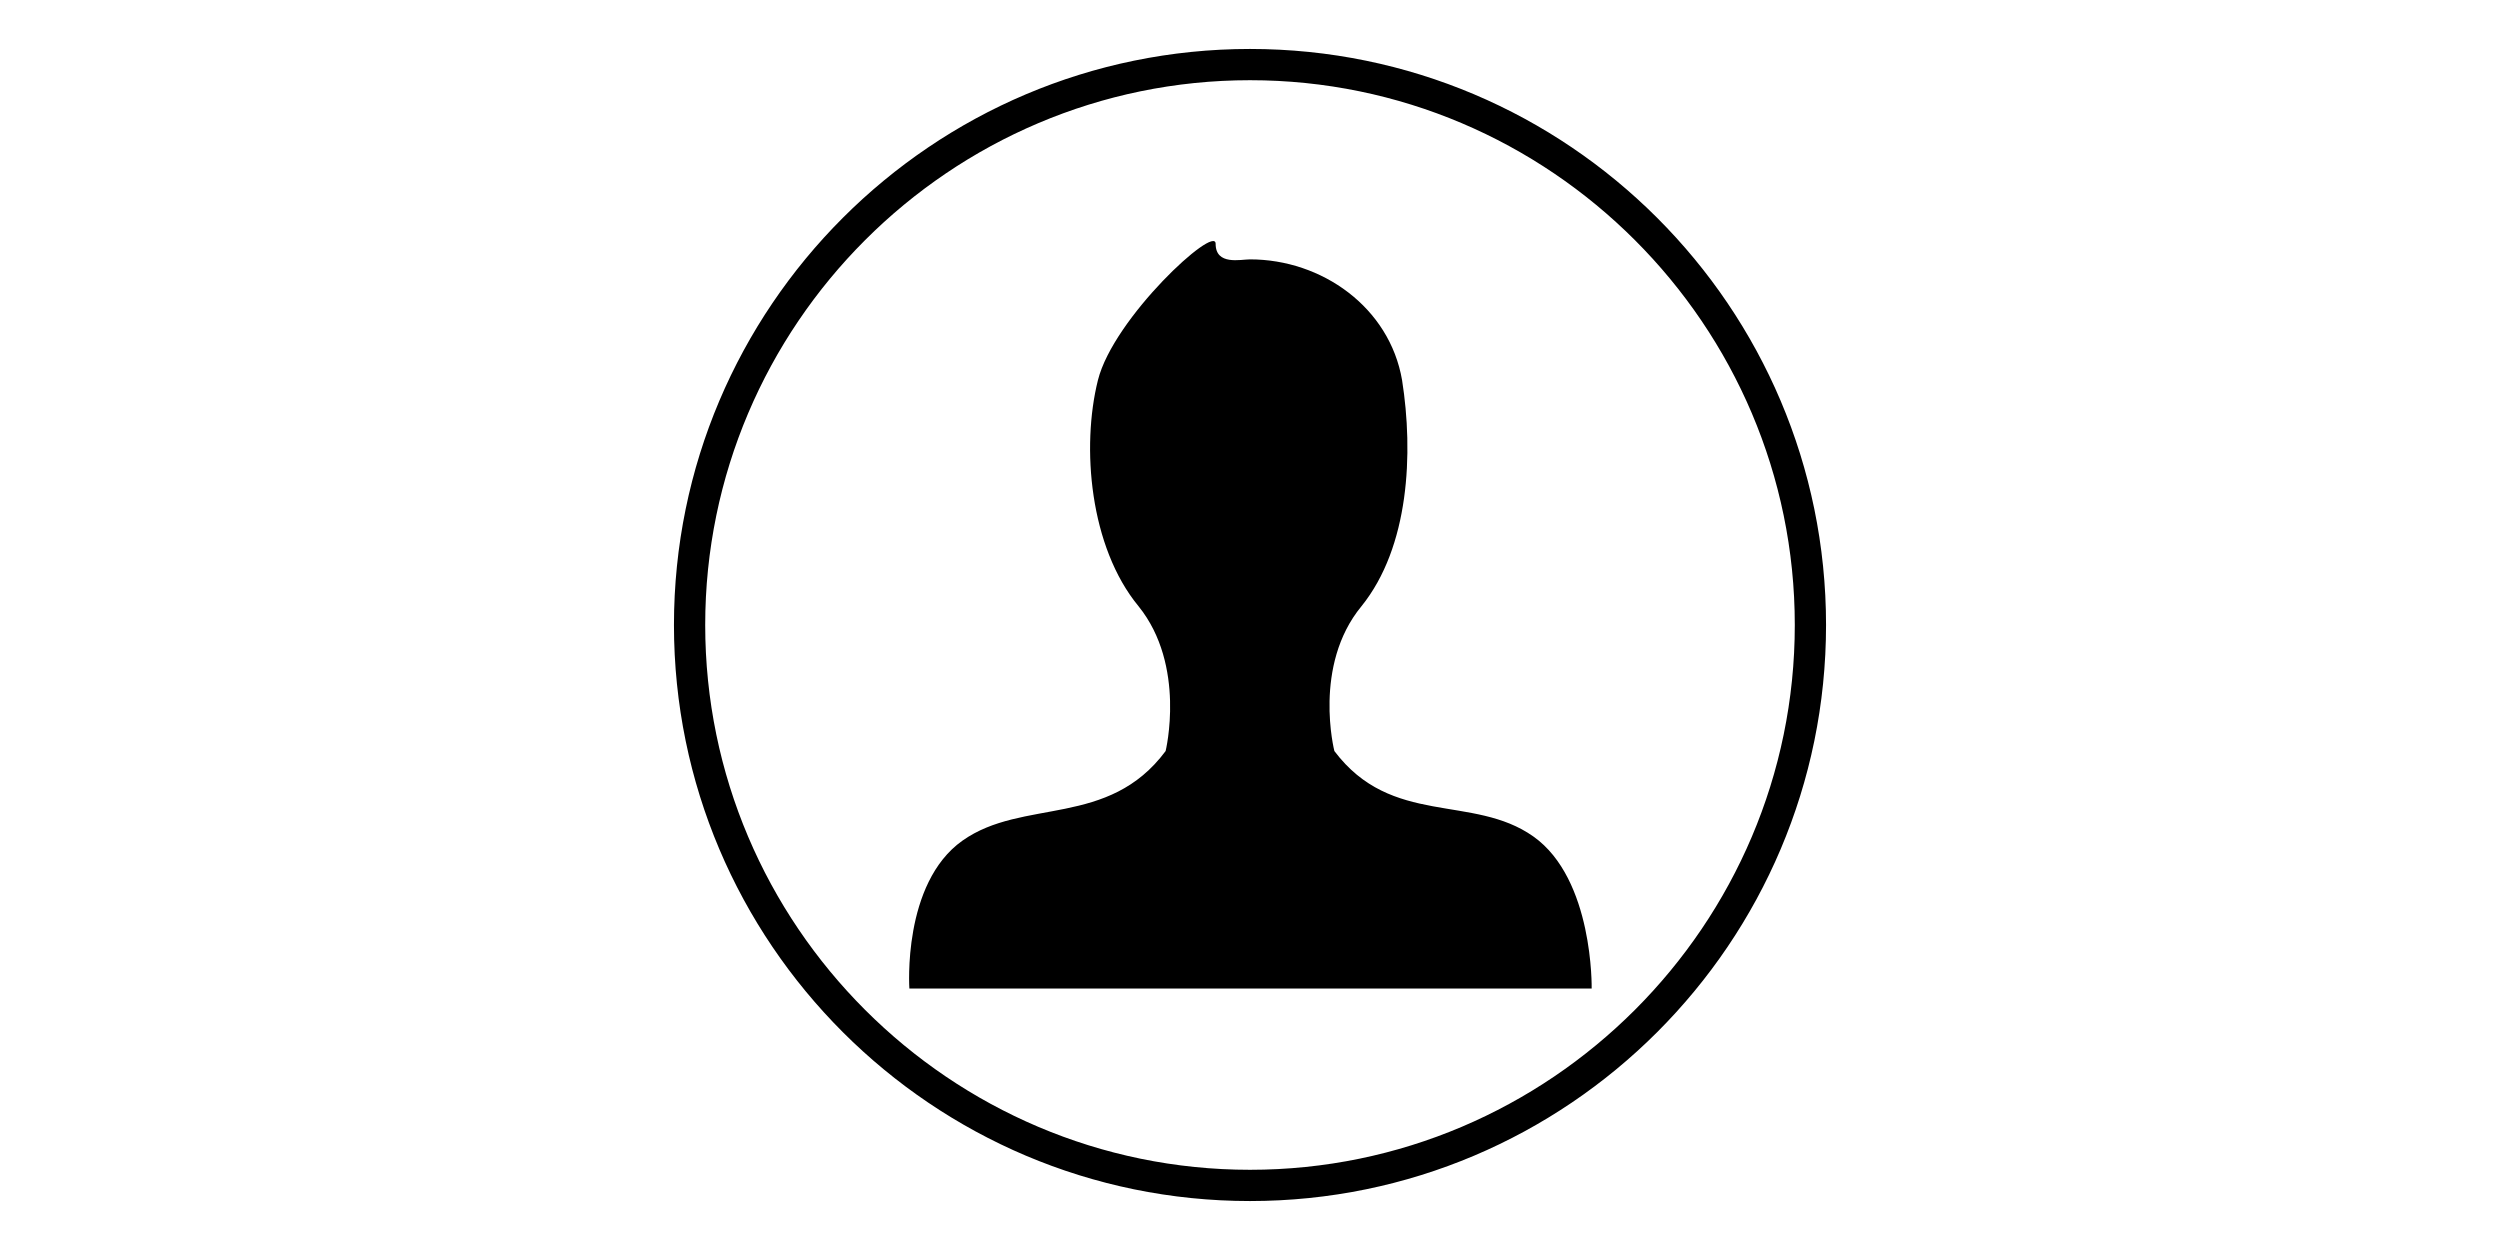 <?xml version="1.0" standalone="no"?><!DOCTYPE svg PUBLIC "-//W3C//DTD SVG 1.1//EN" "http://www.w3.org/Graphics/SVG/1.1/DTD/svg11.dtd"><svg class="icon" height="512" viewBox="0 0 1024 1024" version="1.1" xmlns="http://www.w3.org/2000/svg"><path d="M744.107 685.227c-49.493-34.987-116.053-7.68-162.987-69.973 0 0-17.92-69.973 22.187-118.613 39.253-48.64 42.667-125.44 33.28-185.173-10.24-59.733-65.707-98.987-124.587-98.987-7.68 0-28.16 5.12-28.16-12.8 0-16.213-83.627 60.587-96.427 111.787-13.653 54.613-6.827 136.533 33.28 185.173 39.253 48.64 22.187 118.613 22.187 118.613-46.933 63.147-116.907 38.4-166.4 73.387-49.493 34.987-43.52 121.173-43.52 121.173L512 809.813l279.893 0C791.893 809.813 793.6 720.213 744.107 685.227zM512 40.107C251.733 40.107 40.107 251.733 40.107 512s211.627 471.893 471.893 471.893 471.893-211.627 471.893-471.893S772.267 40.107 512 40.107zM512 958.293C266.24 958.293 65.707 757.76 65.707 512S266.24 65.707 512 65.707s446.293 200.533 446.293 446.293S757.76 958.293 512 958.293z" /></svg>